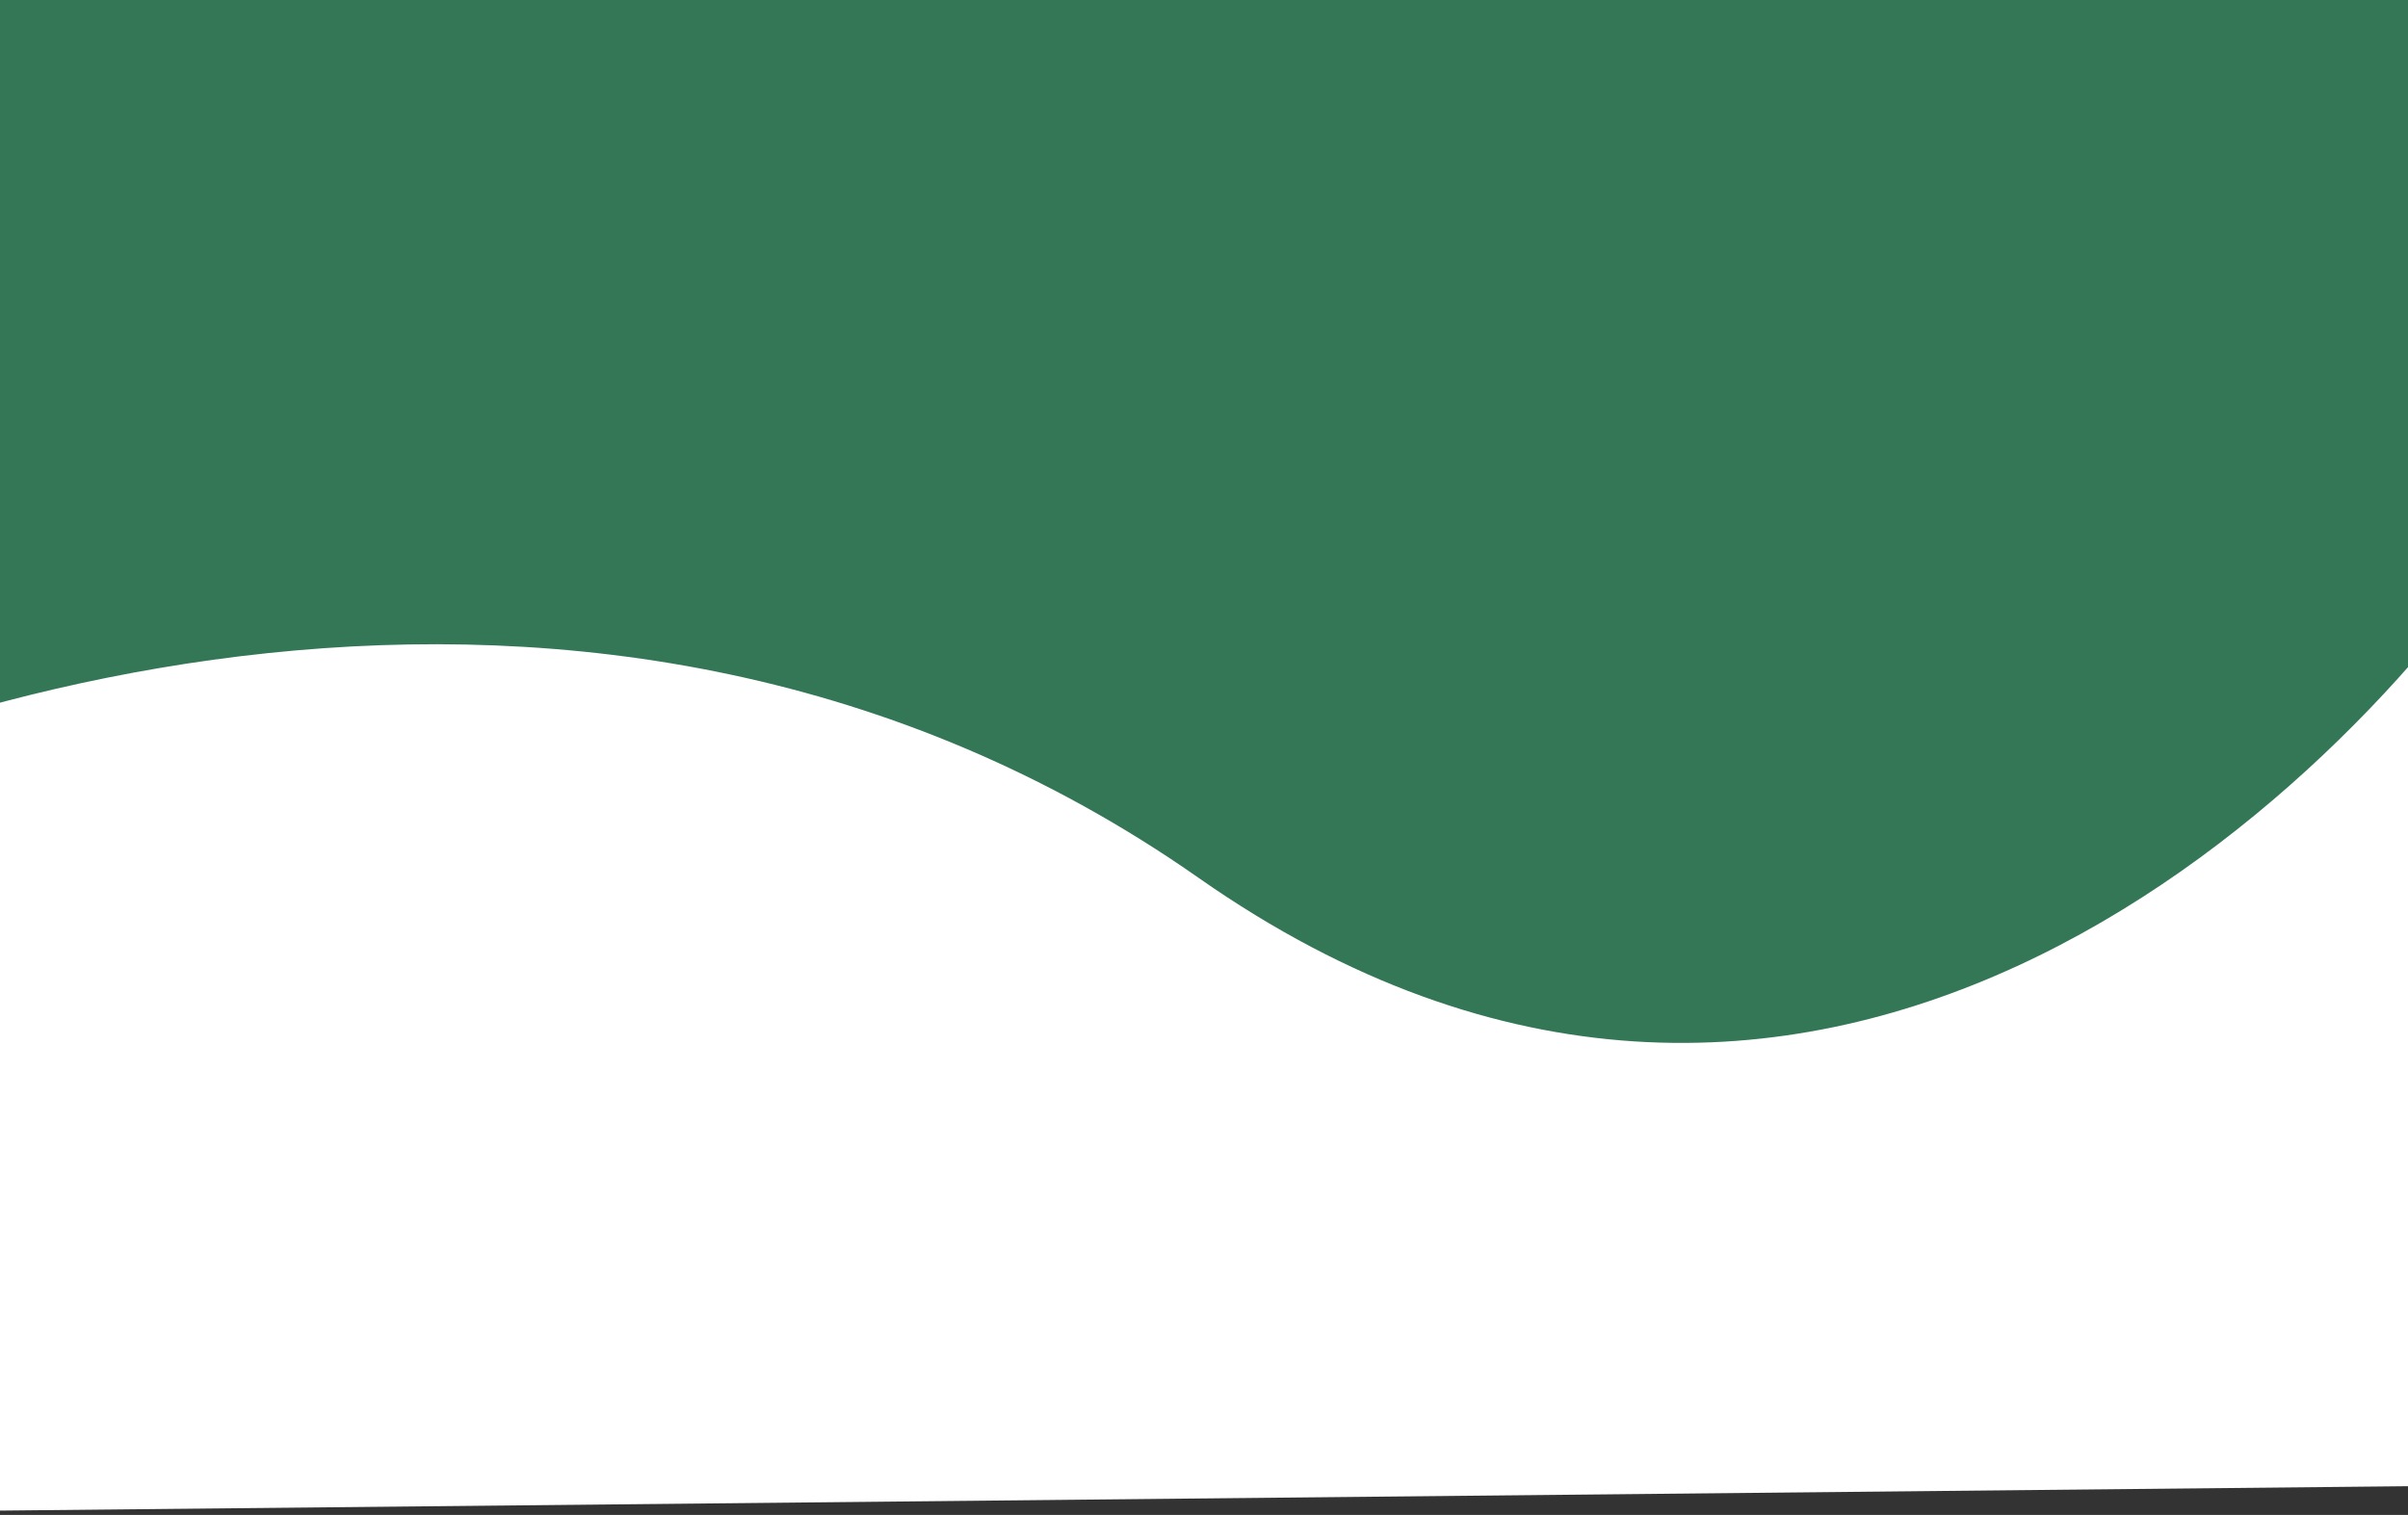 <svg width="1440" height="906" viewBox="0 0 1440 906" fill="none" xmlns="http://www.w3.org/2000/svg">
<rect x="0" y="0" width="1440" height="906" fill="#333333" stroke="none"/>
<rect y="-31" width="1441" height="765" fill="#347757"/>
<path d="M716.824 525.044C355.352 271.934 -81.672 419.582 -255 525.044V906L1510 888.119V307C1396.22 485.144 1078.3 778.154 716.824 525.044Z" fill="white"/>
</svg>
